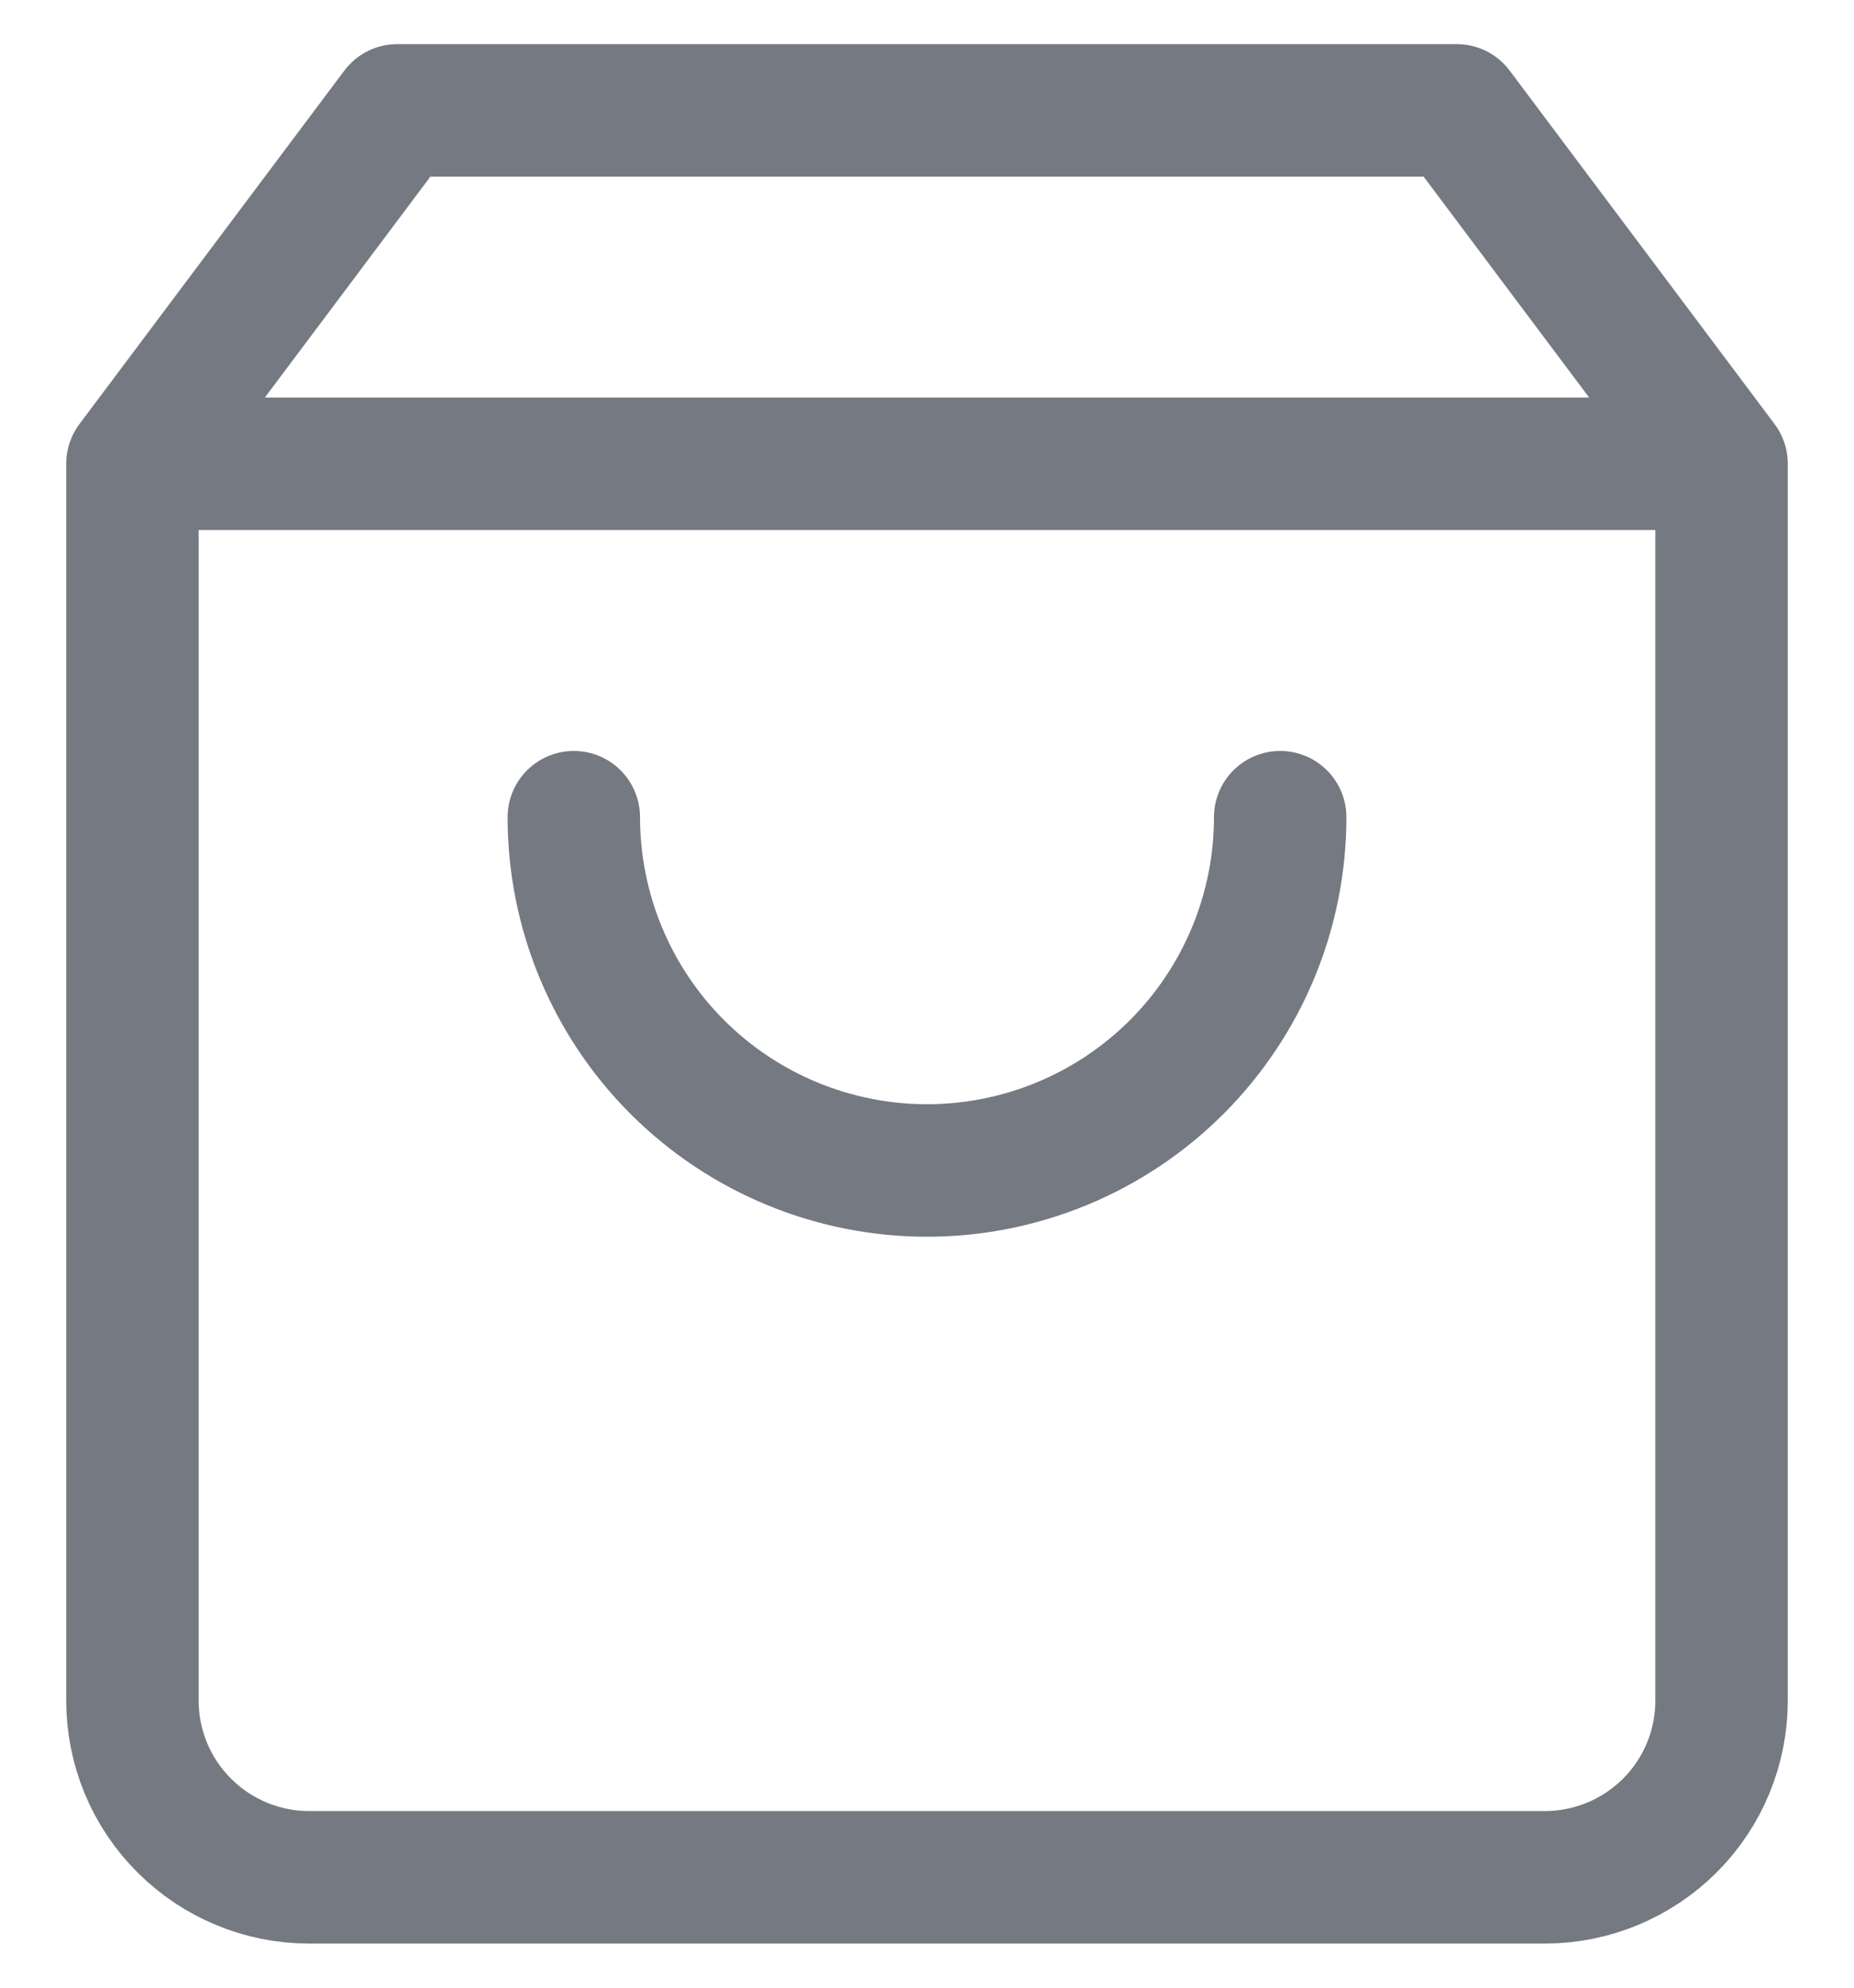 <svg width="14" height="15" viewBox="0 0 14 15" fill="none" xmlns="http://www.w3.org/2000/svg">
<path d="M1 3.5L3 0.833H11L13 3.5M1 3.5V12.833C1 13.187 1.14 13.526 1.391 13.776C1.641 14.026 1.98 14.167 2.333 14.167H11.667C12.02 14.167 12.359 14.026 12.61 13.776C12.86 13.526 13 13.187 13 12.833V3.5M1 3.5H13M9.667 6.167C9.667 6.874 9.386 7.552 8.886 8.052C8.386 8.552 7.707 8.833 7 8.833C6.293 8.833 5.614 8.552 5.114 8.052C4.614 7.552 4.333 6.874 4.333 6.167" stroke="#757982" stroke-linecap="round" stroke-linejoin="round"/>
</svg>
